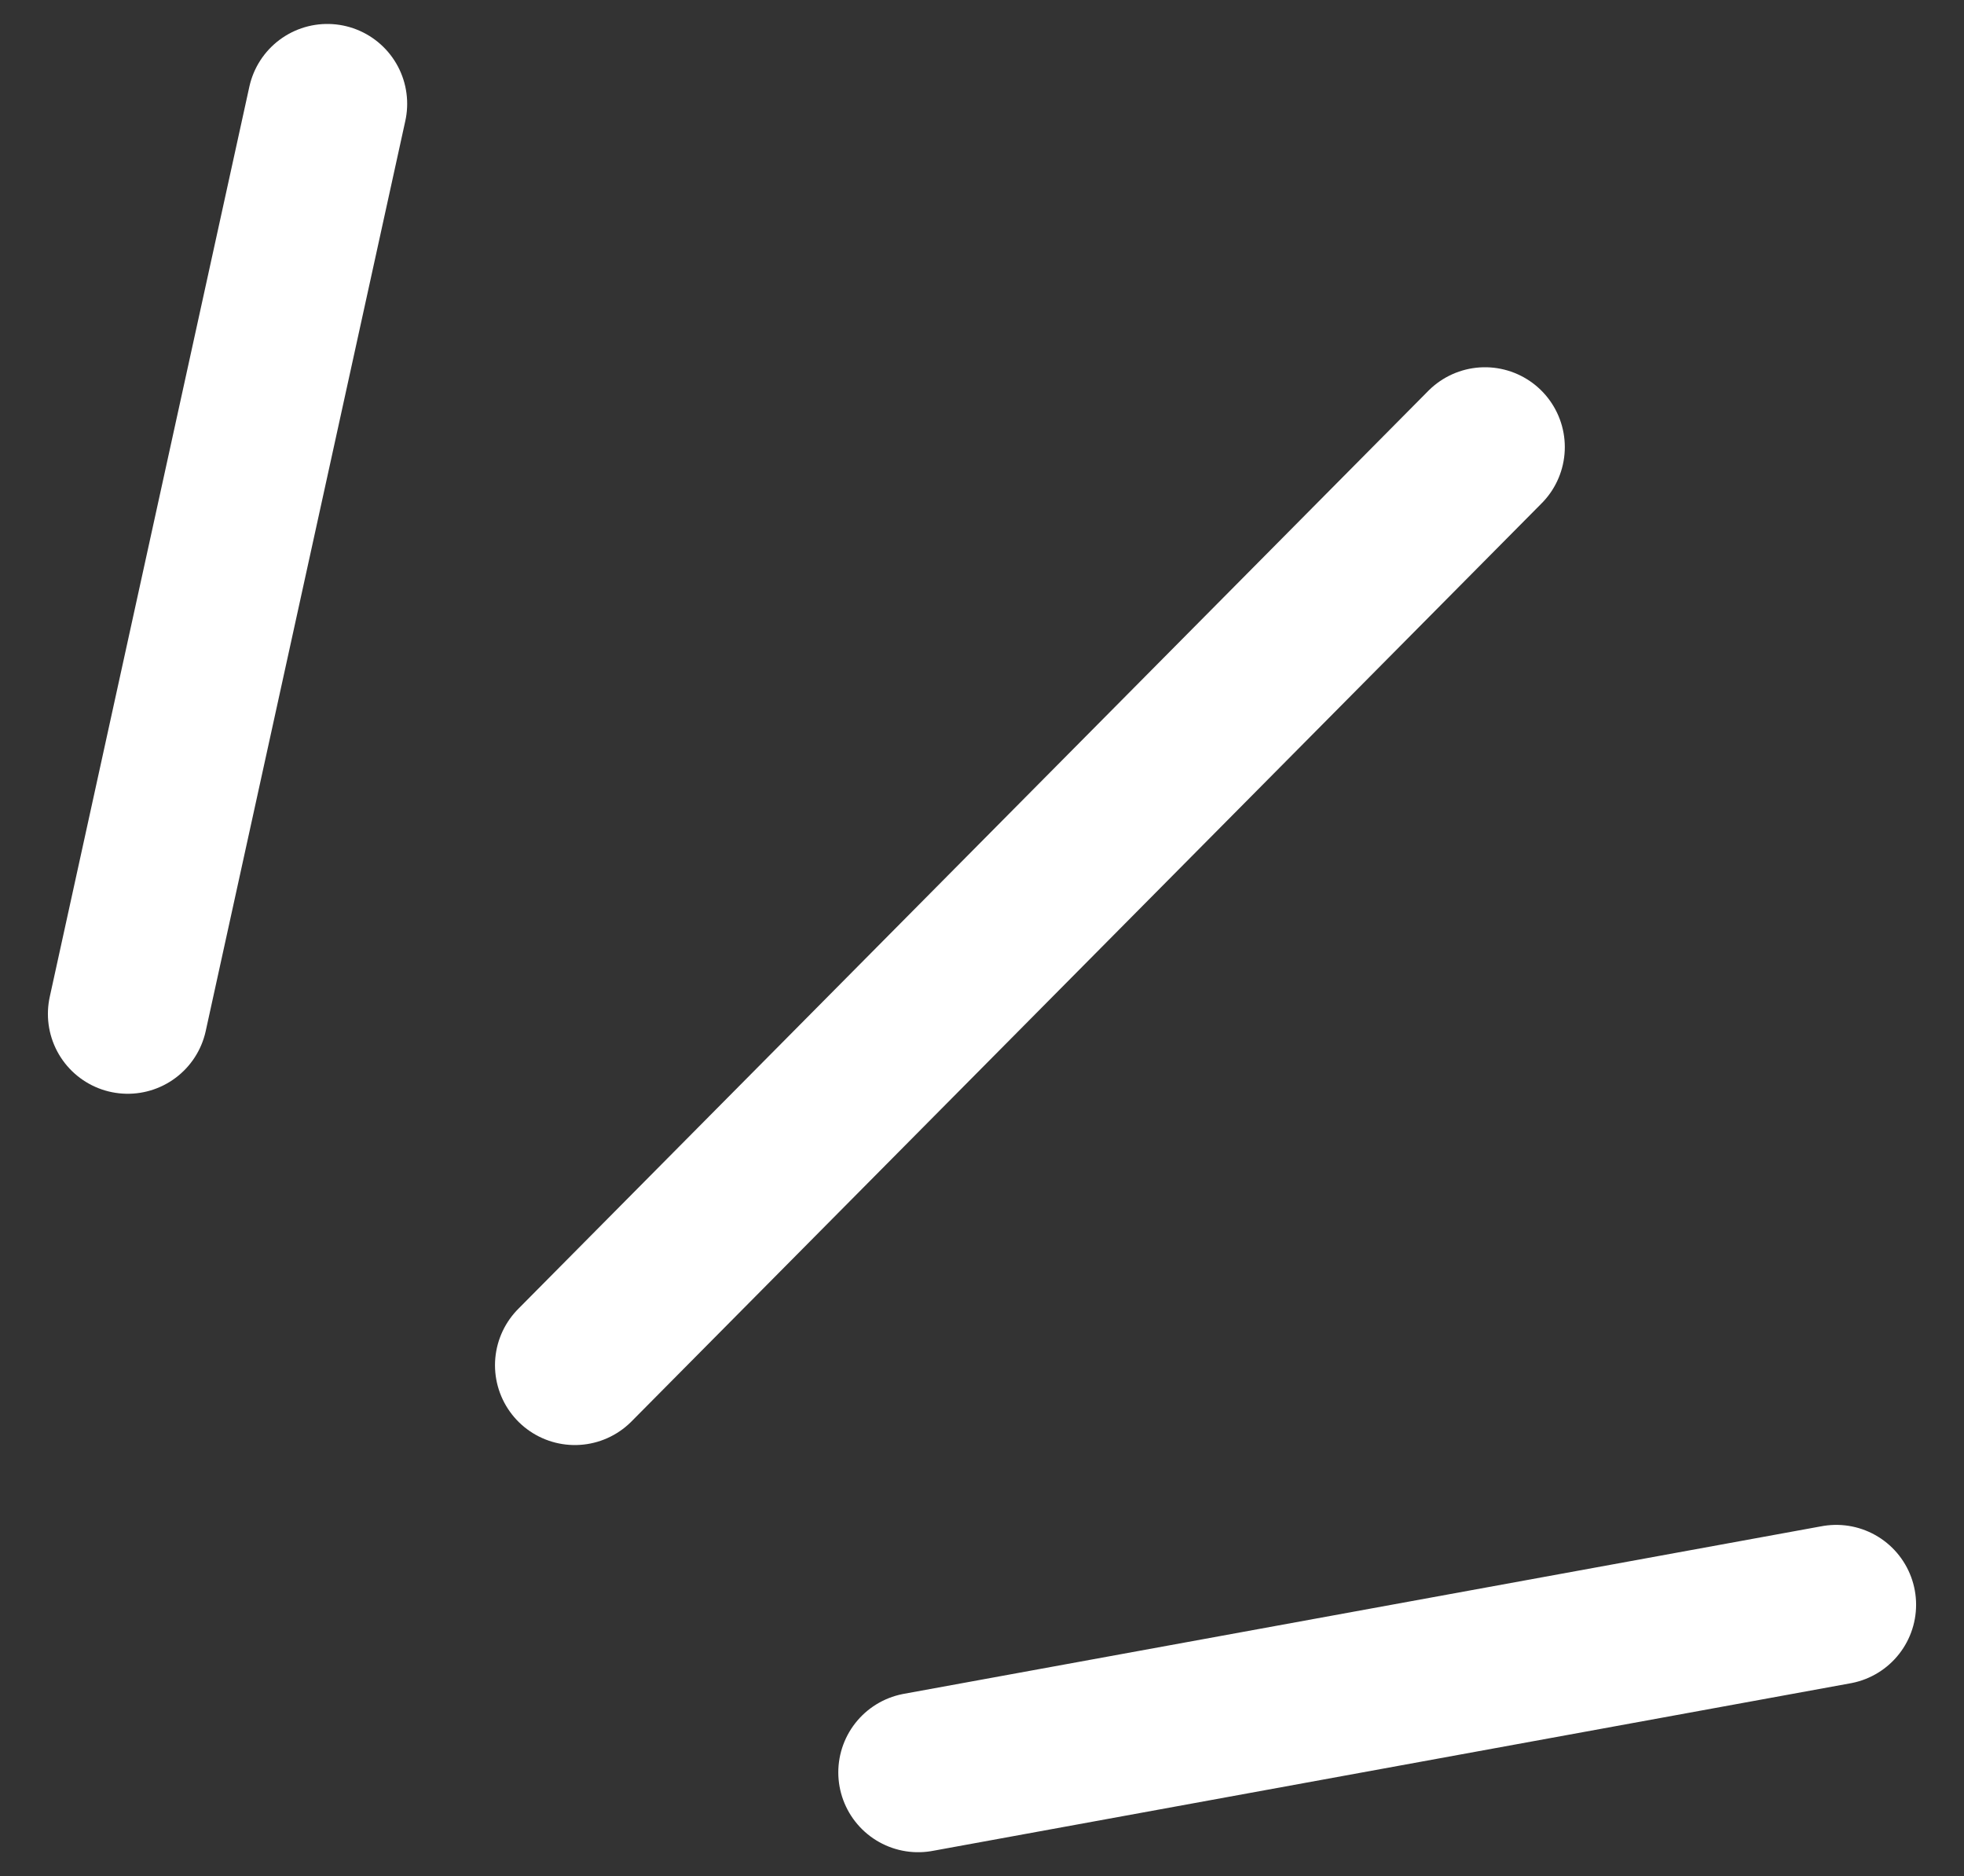 <?xml version="1.0" encoding="utf-8"?>
<!-- Generator: Adobe Illustrator 25.4.1, SVG Export Plug-In . SVG Version: 6.00 Build 0)  -->
<svg version="1.1" id="Layer_1" xmlns="http://www.w3.org/2000/svg" xmlns:xlink="http://www.w3.org/1999/xlink" x="0px" y="0px"
	 viewBox="0 0 24.6 23.5" style="enable-background:new 0 0 24.6 23.5;" xml:space="preserve">
<rect x="0" y="0" width="24.6" height="23.5" fill="#333333" stroke="none"/>
<style type="text/css">
	.st0{fill:#F3F6FA;stroke:#FFFFFF;stroke-width:2;stroke-linecap:round;stroke-miterlimit:10;}
</style>
<g>
	<line class="st0" x1="7.2" y1="17.1" x2="18.6" y2="5.6"/>
	<line class="st0" x1="23" y1="20.1" x2="11.5" y2="22.2"/>
	<line class="st0" x1="1.6" y1="12.7" x2="4.1" y2="1.3"/>
</g>
</svg>
